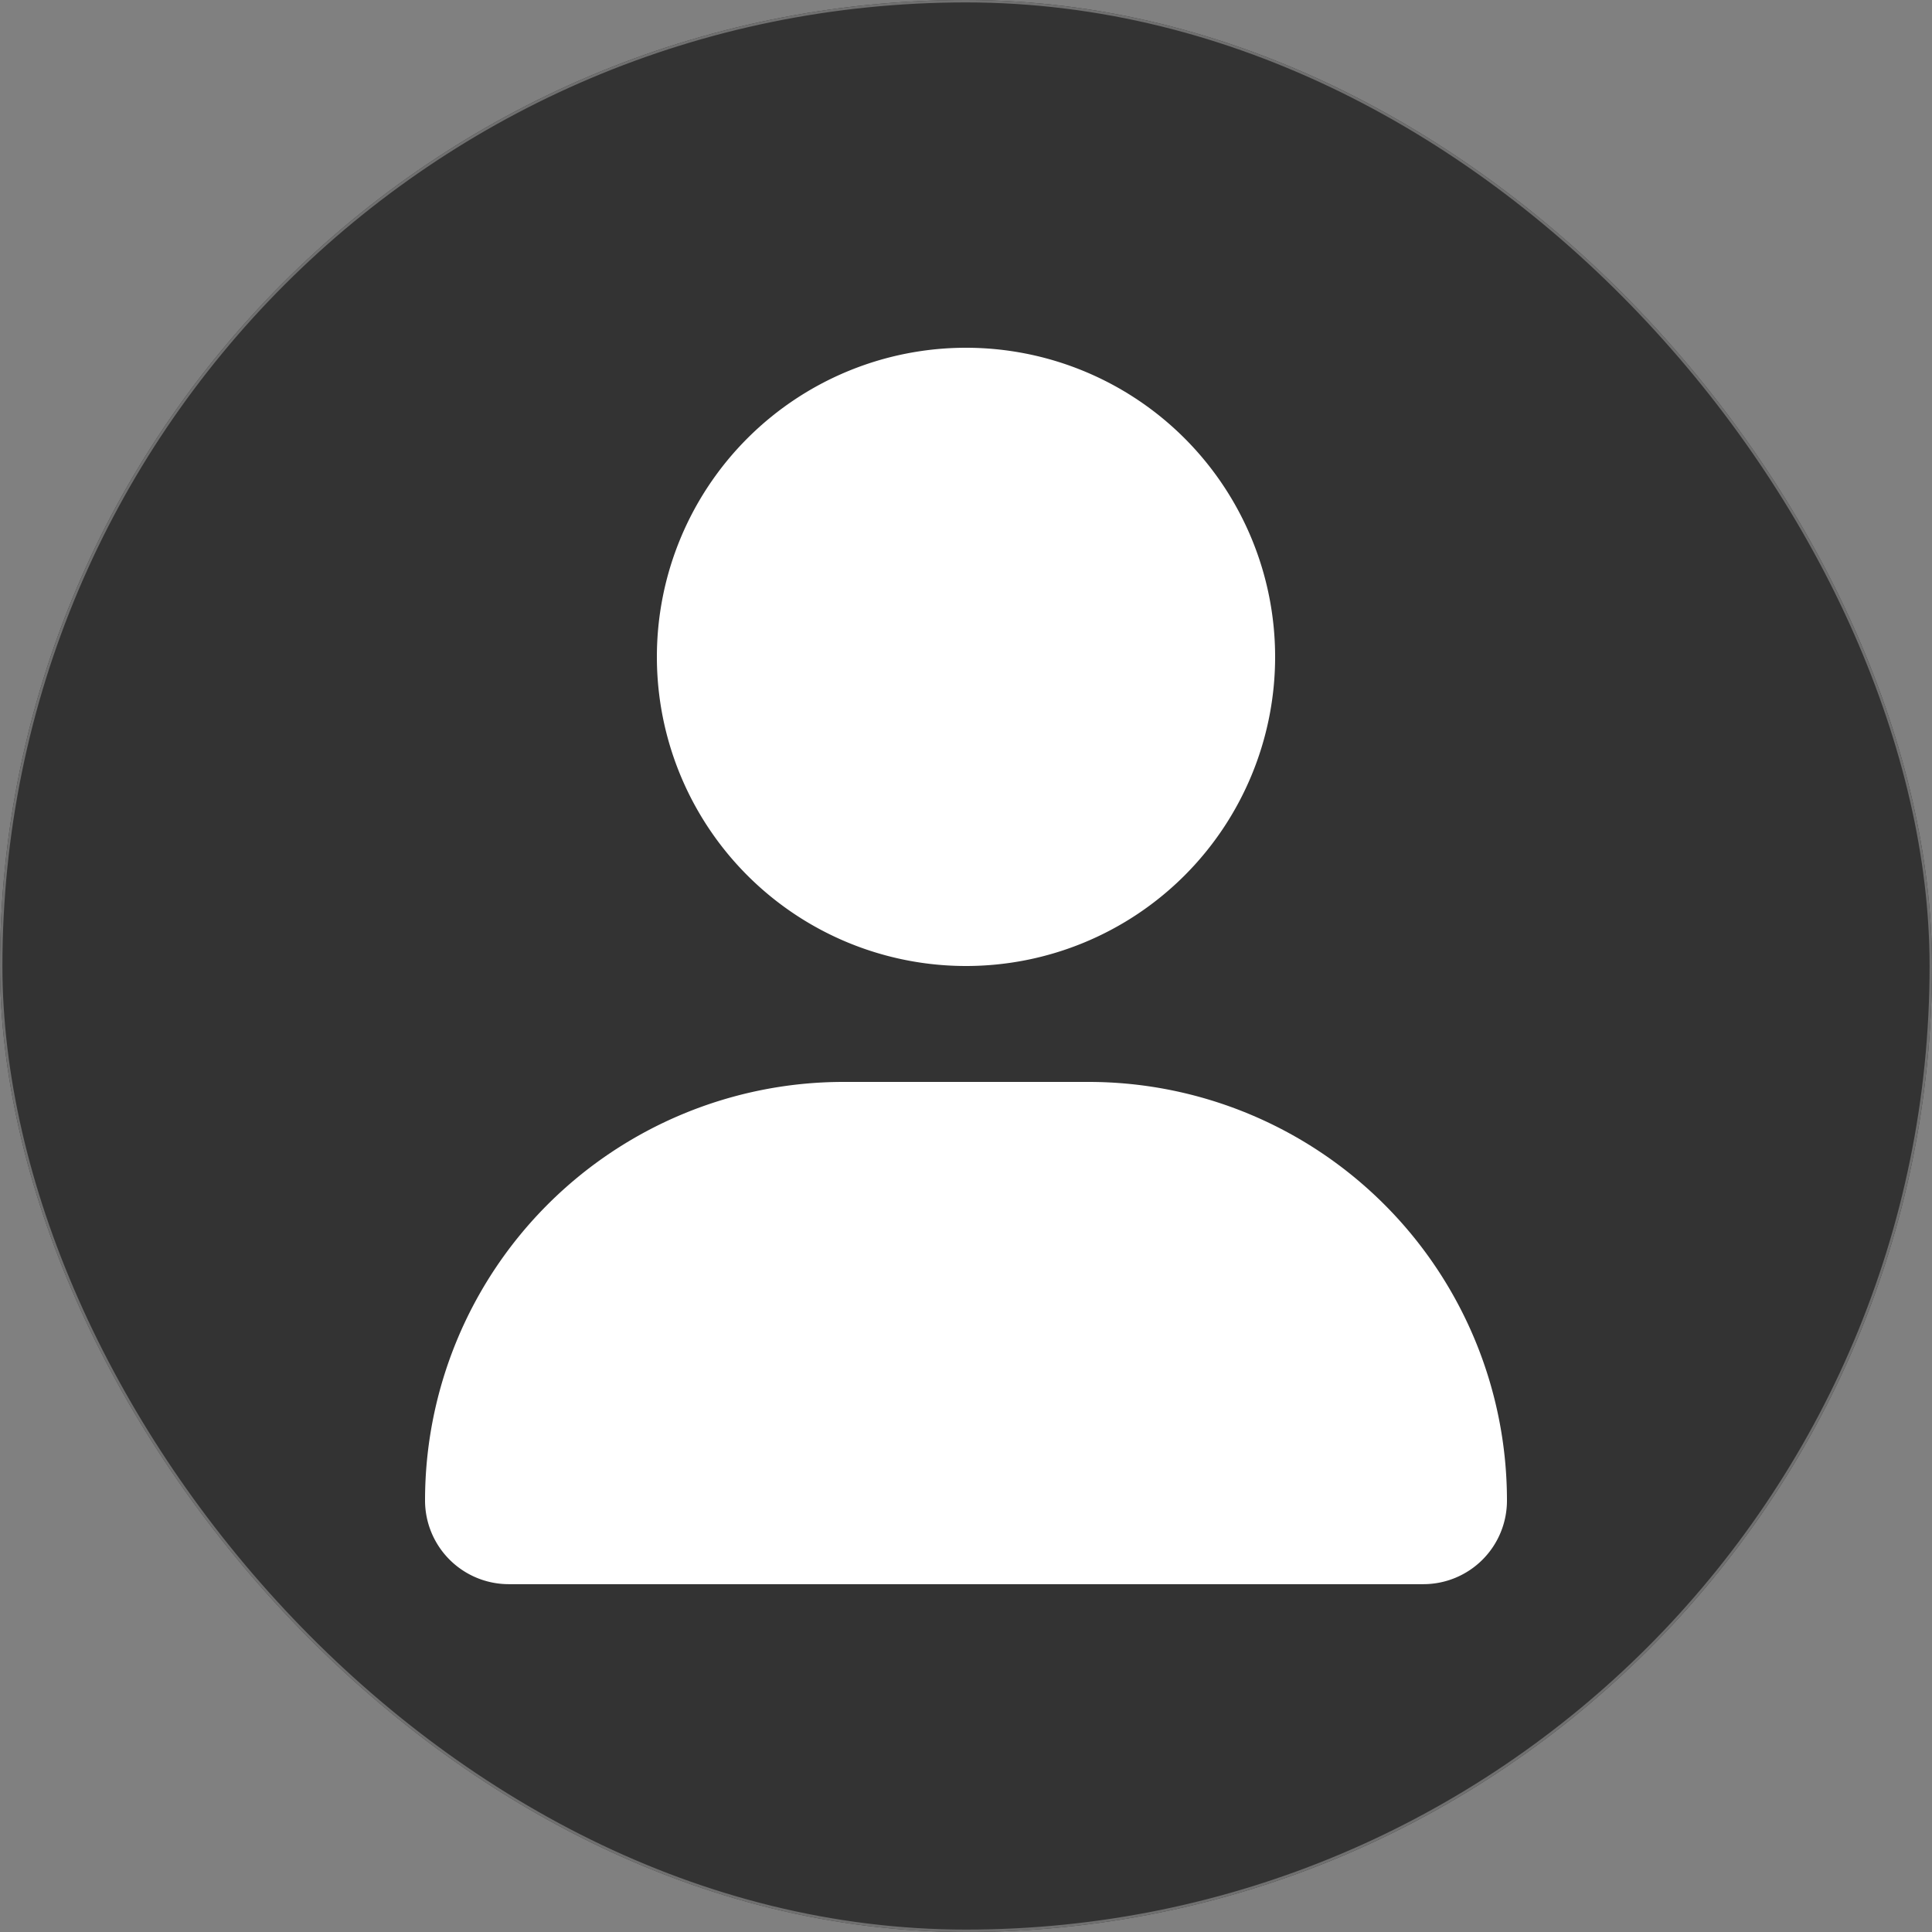 <svg xmlns="http://www.w3.org/2000/svg" width="800" height="800" viewBox="0 0 800 800"><rect x="0" y="0" width="800" height="800" fill="#808080" stroke="none"/><defs><style>.a{fill:#333;stroke:#707070;}.b{fill:#fff;}.c{stroke:none;}.d{fill:none;}</style></defs><g transform="translate(-232 -56)"><g class="a" transform="translate(232 56)"><rect class="c" width="800" height="800" rx="400"/><rect class="d" x="0.5" y="0.5" width="799" height="799" rx="399.5"/></g><path class="b" d="M224,256A128,128,0,1,0,96,128,128,128,0,0,0,224,256Zm50.7,48H173.3A173.32,173.32,0,0,0,0,477.3a34.671,34.671,0,0,0,34.66,34.67h378.7A34.6,34.6,0,0,0,448,477.3,173.314,173.314,0,0,0,274.7,304Z" transform="translate(408 200)"/></g></svg>